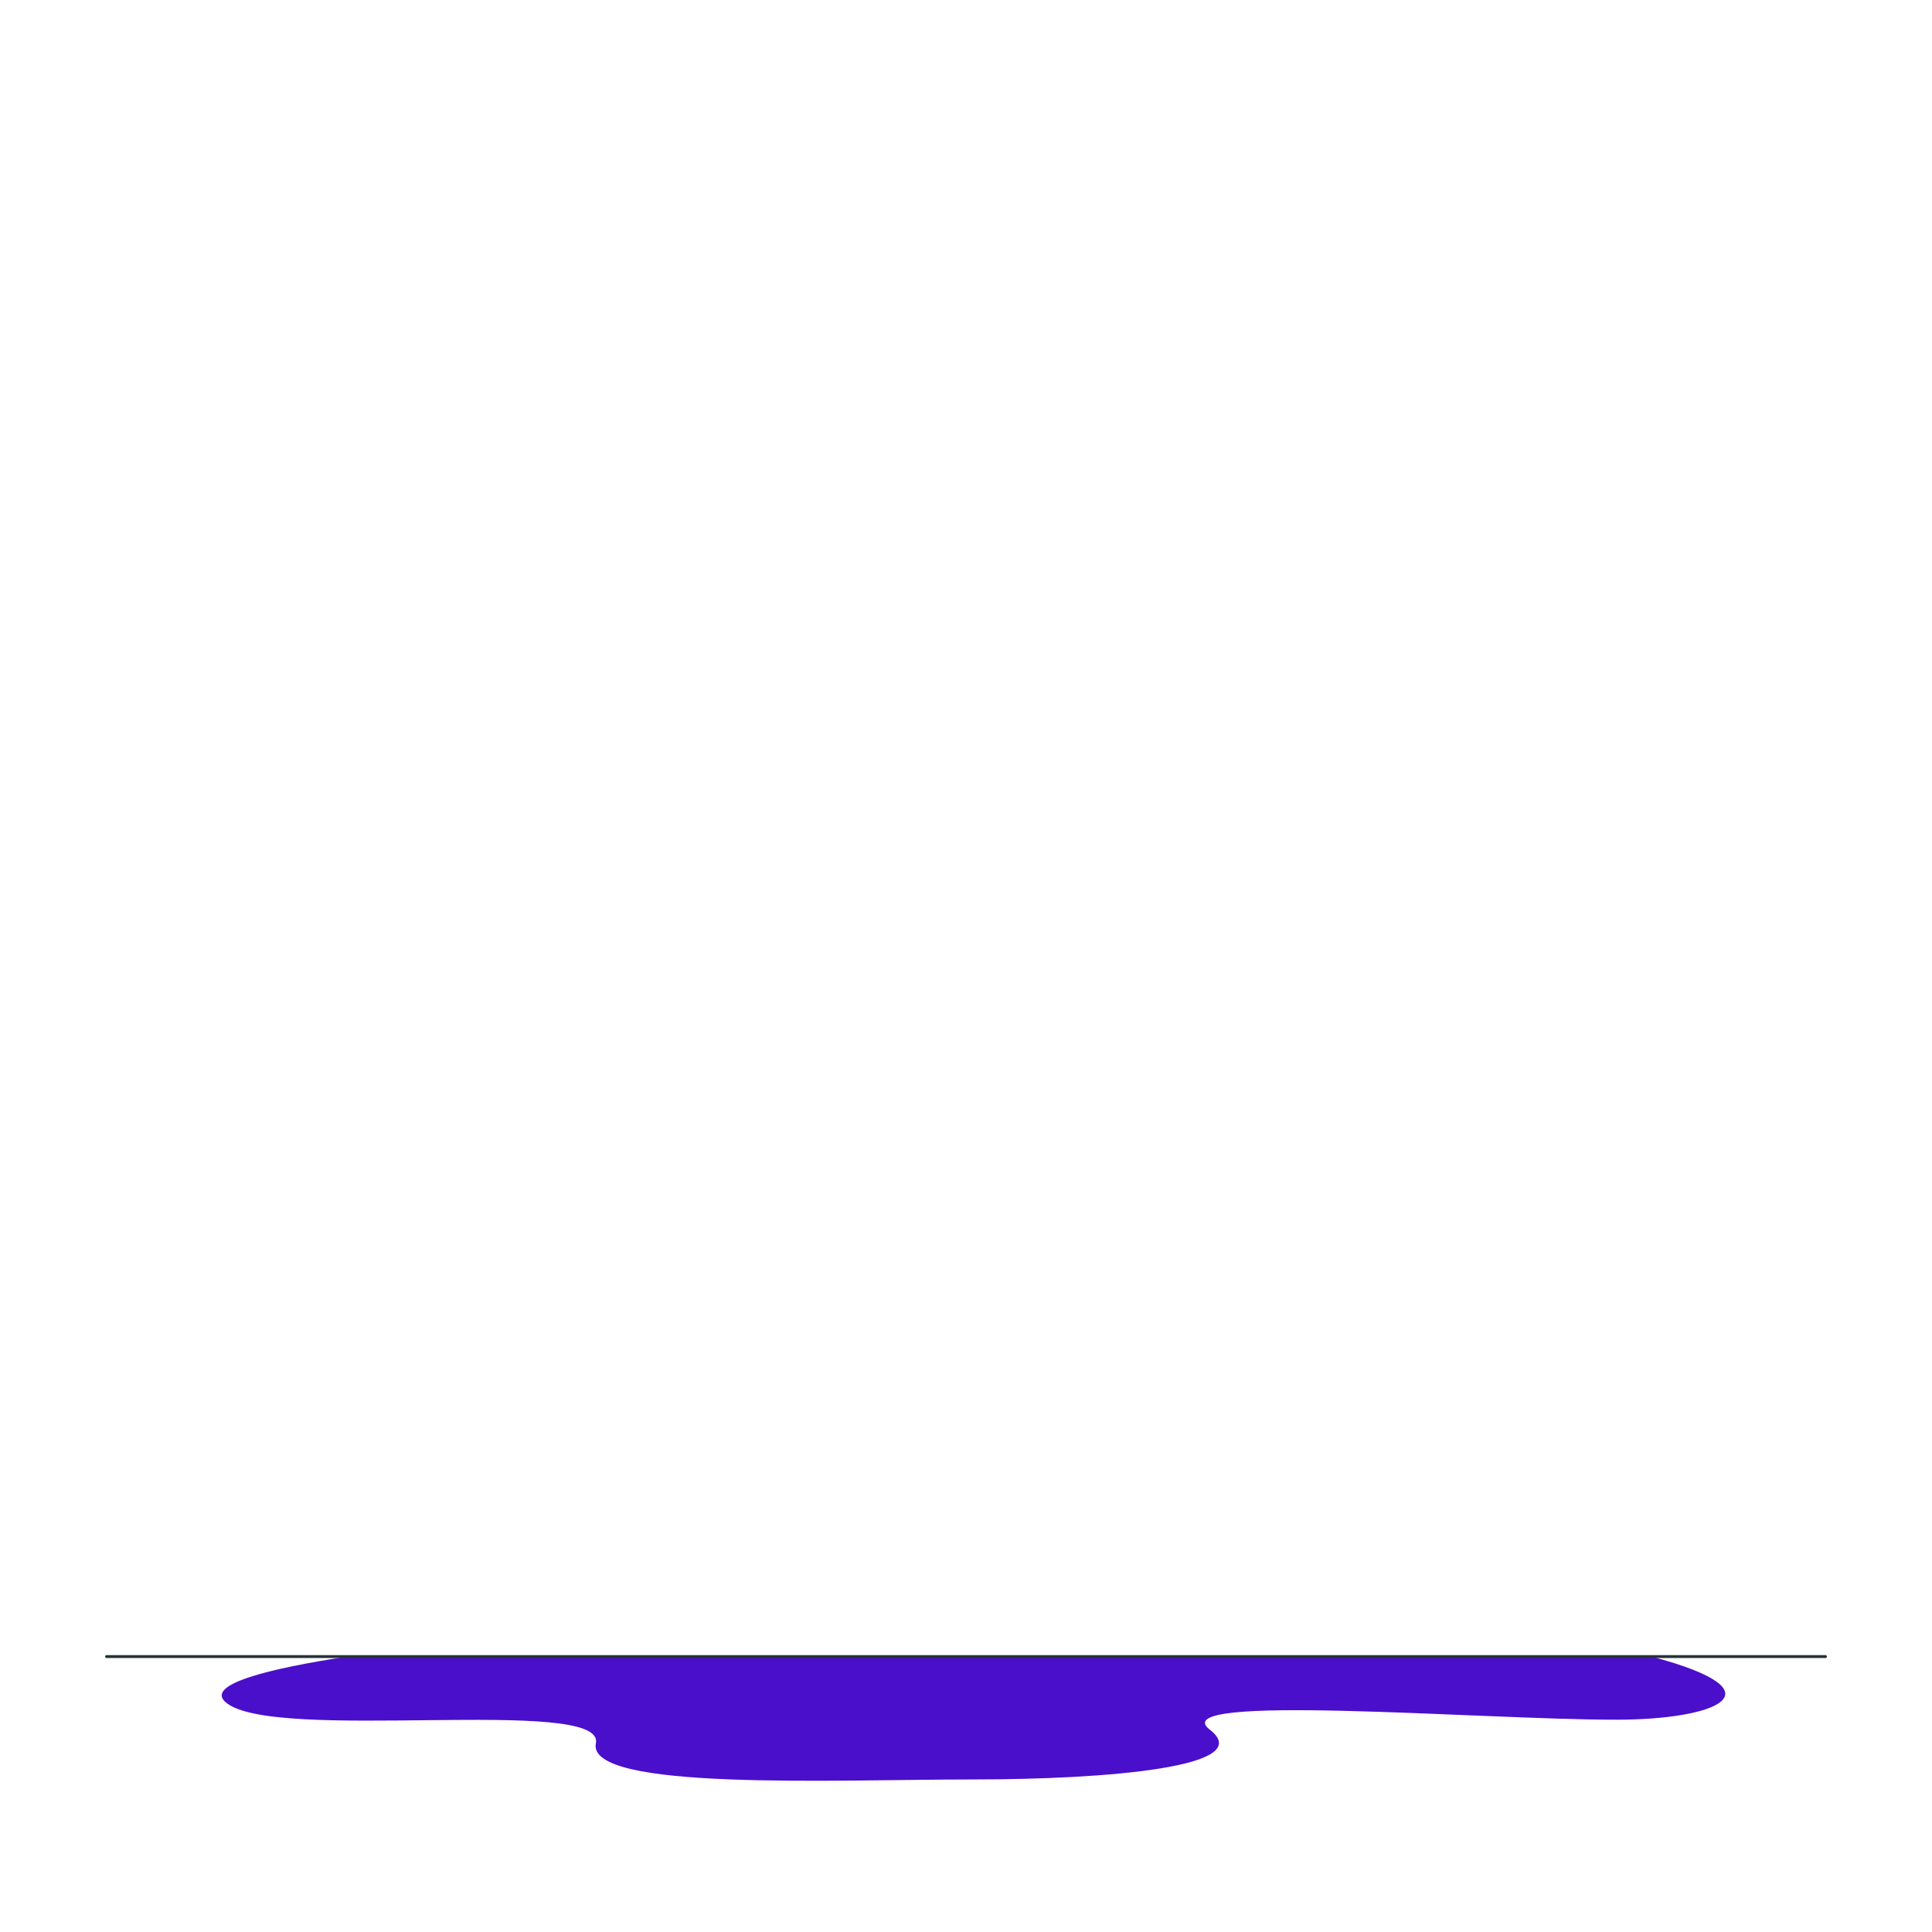 <svg xmlns="http://www.w3.org/2000/svg" xmlns:xlink="http://www.w3.org/1999/xlink" viewBox="0 0 500 500"><defs><clipPath id="freepik--clip-path--inject-35"><rect x="164.86" y="73.47" width="188" height="242.07" rx="8.26" style="fill:#4A0FCA;stroke:#263238;stroke-linecap:round;stroke-linejoin:round"></rect></clipPath><clipPath id="freepik--clip-path-2--inject-35"><rect x="172.86" y="188.73" width="86" height="67.08" style="fill:#4A0FCA;stroke:#263238;stroke-linecap:round;stroke-linejoin:round"></rect></clipPath><clipPath id="freepik--clip-path-3--inject-35"><path d="M380.93,284.11l18,68s.25,7.5,3.75,13.25l4.91,57.28s3.75,5.75,17.25,0c0,0,.59-41-4.41-66.53l-4.25-48.58a73.07,73.07,0,0,0-.75-22.92Z" style="fill:#263238;stroke:#263238;stroke-linecap:round;stroke-linejoin:round;stroke-width:0.75px"></path></clipPath><clipPath id="freepik--clip-path-4--inject-35"><path d="M384.63,192.13v-3.79s-6.49,1-7.38-.67.56-8.61.56-8.61-3.12.11-3.12-1.34,3.68-7.59,3.68-7.59-.44-4.92,0-6.48,5-10.39,5-10.39,6.7,3.68,6.48,5.69-2.12,3.91-.56,5.59,3.69,6.2,3,8.35l1,.7s.56-4,2.8-4.69,4,3.79,2.45,6.92-3.35,2.57-3.35,2.57.9,5.37,3.24,7.15l.71,5.59Z" style="fill:#fff;stroke:#263238;stroke-linecap:round;stroke-linejoin:round"></path></clipPath><clipPath id="freepik--clip-path-5--inject-35"><path d="M421.81,213.93s18.88,38.87,14.88,44.89-21.25,25.76-21.25,25.76l-7-8,14-23.76-7.25-14.74S411.94,226.52,421.81,213.93Z" style="fill:#4A0FCA;stroke:#263238;stroke-linecap:round;stroke-linejoin:round"></path></clipPath><clipPath id="freepik--clip-path-6--inject-35"><path d="M362.19,283.67,365.92,253l-1.51-46a9,9,0,0,1,6.52-9c12.7-3.68,39.89-8.2,50.88,15.94a11,11,0,0,1,.85,6.45l-7.47,42.95,2,23.43S392.85,304.67,362.19,283.67Z" style="fill:#4A0FCA;stroke:#263238;stroke-linecap:round;stroke-linejoin:round"></path></clipPath><clipPath id="freepik--clip-path-7--inject-35"><rect x="141.24" y="293.51" width="45.55" height="34.89" rx="8.32" style="fill:#263238;stroke:#263238;stroke-linecap:round;stroke-linejoin:round"></rect></clipPath><clipPath id="freepik--clip-path-8--inject-35"><path d="M189.36,330.15s62.09-4.16,64.92,4.61,4.16,36.84,4.3,48-.74,25.25-.74,25.25a19.72,19.72,0,0,1-11.44,0s-2.73-16.19-4.7-24.06-4.06-18.37-2.87-35c0,0-59.5,9-59.83-1.44S189.36,330.15,189.36,330.15Z" style="fill:#fff;stroke:#263238;stroke-linecap:round;stroke-linejoin:round"></path></clipPath><clipPath id="freepik--clip-path-9--inject-35"><path d="M259.28,404.44l-.43,4.2s-7.1,3.81-13.35.29l-1.3-4.13S248.43,407.7,259.28,404.44Z" style="fill:#4A0FCA;stroke:#263238;stroke-linecap:round;stroke-linejoin:round;stroke-width:0.75px"></path></clipPath><clipPath id="freepik--clip-path-10--inject-35"><path d="M168,332.49s-8.81,17.6,2.45,19.16,45.68-.44,45.68-.44a174.54,174.54,0,0,0-11.44,21.58c-4.46,10.54-8.91,21.39-8.91,21.39s1.93,5.2,9.8,6.24c0,0,6.39-10,20.35-25.55s17.83-31.2,14.86-36.55-18.42-8.24-43.38-9.39Z" style="fill:#fff;stroke:#263238;stroke-linecap:round;stroke-linejoin:round"></path></clipPath><clipPath id="freepik--clip-path-11--inject-35"><path d="M208.22,398.93l-2.67,3.27s-8-.74-11.29-7.13l1.19-4.16S197.38,395.66,208.22,398.93Z" style="fill:#4A0FCA;stroke:#263238;stroke-linecap:round;stroke-linejoin:round;stroke-width:0.75px"></path></clipPath><clipPath id="freepik--clip-path-12--inject-35"><polygon points="193.54 258.45 194.87 250.65 184.81 241.98 181.97 255.04 193.54 258.45" style="fill:#fff;stroke:#263238;stroke-linecap:round;stroke-linejoin:round"></polygon></clipPath><clipPath id="freepik--clip-path-13--inject-35"><path d="M201.65,261.24l20.14.42,7.56-21L236,243s-3.41,26.59-6.82,28.17S205,275,205,275,198.54,267.87,201.65,261.24Z" style="fill:#4A0FCA;stroke:#263238;stroke-linecap:round;stroke-linejoin:round"></path></clipPath><clipPath id="freepik--clip-path-14--inject-35"><rect x="227.41" y="194.9" width="7.24" height="5.16" transform="translate(-38.23 56.51) rotate(-12.89)" style="fill:#4A0FCA"></rect></clipPath><clipPath id="freepik--clip-path-15--inject-35"><rect x="228.84" y="201.13" width="7.24" height="5.16" transform="translate(-39.58 56.98) rotate(-12.89)" style="fill:#4A0FCA"></rect></clipPath><clipPath id="freepik--clip-path-16--inject-35"><rect x="231.69" y="213.58" width="7.24" height="5.16" transform="translate(-42.29 57.93) rotate(-12.89)" style="fill:#4A0FCA"></rect></clipPath><clipPath id="freepik--clip-path-17--inject-35"><rect x="233.11" y="219.81" width="7.24" height="5.16" transform="translate(-43.64 58.41) rotate(-12.89)" style="fill:#4A0FCA"></rect></clipPath><clipPath id="freepik--clip-path-18--inject-35"><path d="M164.16,261.68l6.29,56.24-4,16.91s4.21.95,15.88-2.72,24.16-2.57,24.16-2.57,5.17-37.44,3.1-49.14a46.85,46.85,0,0,0-7.92-19.16s-22.41-9.8-36.1-2.31A2.77,2.77,0,0,0,164.16,261.68Z" style="fill:#4A0FCA;stroke:#263238;stroke-linecap:round;stroke-linejoin:round"></path></clipPath><clipPath id="freepik--clip-path-19--inject-35"><rect x="221.68" y="319.08" width="5.8" height="4.13" transform="translate(497.51 39.93) rotate(79.11)" style="fill:#4A0FCA"></rect></clipPath><clipPath id="freepik--clip-path-20--inject-35"><rect x="216.66" y="320.04" width="5.8" height="4.13" transform="translate(494.38 45.65) rotate(79.11)" style="fill:#4A0FCA"></rect></clipPath><clipPath id="freepik--clip-path-21--inject-35"><rect x="206.62" y="321.98" width="5.79" height="4.13" transform="translate(488.14 57.07) rotate(79.11)" style="fill:#4A0FCA"></rect></clipPath><clipPath id="freepik--clip-path-22--inject-35"><rect x="201.6" y="322.94" width="5.79" height="4.13" transform="translate(485.01 62.78) rotate(79.11)" style="fill:#4A0FCA"></rect></clipPath><clipPath id="freepik--clip-path-23--inject-35"><rect x="216.2" y="306.79" width="5.79" height="4.13" transform="translate(309.15 -58.96) rotate(49.11)" style="fill:#4A0FCA"></rect></clipPath><clipPath id="freepik--clip-path-24--inject-35"><rect x="212.33" y="310.13" width="5.8" height="4.13" transform="translate(310.35 -54.88) rotate(49.11)" style="fill:#4A0FCA"></rect></clipPath><clipPath id="freepik--clip-path-25--inject-35"><rect x="204.61" y="316.83" width="5.79" height="4.13" transform="translate(312.74 -46.72) rotate(49.11)" style="fill:#4A0FCA"></rect></clipPath><clipPath id="freepik--clip-path-26--inject-35"><rect x="200.74" y="320.17" width="5.8" height="4.13" transform="translate(313.93 -42.65) rotate(49.11)" style="fill:#4A0FCA"></rect></clipPath><clipPath id="freepik--clip-path-27--inject-35"><rect x="204.64" y="298.57" width="5.8" height="4.13" transform="translate(109.85 -51.37) rotate(19.11)" style="fill:#4A0FCA"></rect></clipPath><clipPath id="freepik--clip-path-28--inject-35"><rect x="202.96" y="303.4" width="5.79" height="4.13" transform="translate(111.34 -50.56) rotate(19.11)" style="fill:#4A0FCA"></rect></clipPath><clipPath id="freepik--clip-path-29--inject-35"><rect x="199.62" y="313.06" width="5.8" height="4.13" transform="translate(114.32 -48.93) rotate(19.11)" style="fill:#4A0FCA"></rect></clipPath><clipPath id="freepik--clip-path-30--inject-35"><rect x="197.94" y="317.89" width="5.79" height="4.13" transform="translate(115.81 -48.12) rotate(19.11)" style="fill:#4A0FCA"></rect></clipPath><clipPath id="freepik--clip-path-31--inject-35"><path d="M97.94,179.18c.09,2.68.37,10.72.37,10.72l15.94,9.56,1-18.22.55-25,2.62-3.64s3.92-6-2.62-8.33-4.72,2-11.22,2.73S82.84,158,89.74,166.93,97.78,174.7,97.94,179.18Z" style="fill:#999;stroke:#263238;stroke-linecap:round;stroke-linejoin:round"></path></clipPath><clipPath id="freepik--clip-path-32--inject-35"><path d="M104.18,165.89s-6.42.17-3,5,7,3.91,7,3.91l3.91,7.45s13.61,1.92,16.82,1-2.34-12.14-2.34-12.14l2.13-2.44a1.31,1.31,0,0,0-.17-1.9l-5.08-4.08c.43-2.51-5.12-10.06-5.12-10.06s-8.24-.09-9,2.69a47.55,47.55,0,0,0-1.13,5l-4.68,1.91Z" style="fill:#999;stroke:#263238;stroke-linecap:round;stroke-linejoin:round"></path></clipPath><clipPath id="freepik--clip-path-33--inject-35"><polygon points="187.14 174.86 195.6 155.13 210.3 170.77 187.14 174.86" style="fill:#4A0FCA;stroke:#263238;stroke-linecap:round;stroke-linejoin:round;stroke-width:0.75px"></polygon></clipPath><clipPath id="freepik--clip-path-34--inject-35"><path d="M207.11,153.1a3,3,0,1,1-3.47-2.43A3,3,0,0,1,207.11,153.1Z" style="fill:#4A0FCA;stroke:#263238;stroke-linecap:round;stroke-linejoin:round;stroke-width:0.75px"></path></clipPath><clipPath id="freepik--clip-path-35--inject-35"><path d="M127.15,290.94S116.47,320.61,102.8,349c0,0-2.65,12.48-8.62,21l-15,47.89s-6.58,2.71-14.38-2c0,0,3.72-30.64,13.23-52.87l5.61-17.61,7-35.46s-5.93-10.26-4.35-25.32l26.33-.36Z" style="fill:#4A0FCA;stroke:#263238;stroke-linecap:round;stroke-linejoin:round"></path></clipPath><clipPath id="freepik--clip-path-36--inject-35"><polygon points="110.48 292.93 122.22 274.95 134 292.89 110.48 292.93" style="fill:#4A0FCA;stroke:#263238;stroke-linecap:round;stroke-linejoin:round;stroke-width:0.75px"></polygon></clipPath><clipPath id="freepik--clip-path-37--inject-35"><path d="M133.91,274.93a3,3,0,1,1-3-3A3,3,0,0,1,133.91,274.93Z" style="fill:#4A0FCA;stroke:#263238;stroke-linecap:round;stroke-linejoin:round;stroke-width:0.75px"></path></clipPath><clipPath id="freepik--clip-path-38--inject-35"><polygon points="111.96 295 121.29 275.66 135.29 291.93 111.96 295" style="fill:#4A0FCA;stroke:#263238;stroke-linecap:round;stroke-linejoin:round;stroke-width:0.75px"></polygon></clipPath><clipPath id="freepik--clip-path-39--inject-35"><path d="M132.88,274.13a3,3,0,1,1-3.37-2.58A3,3,0,0,1,132.88,274.13Z" style="fill:#4A0FCA;stroke:#263238;stroke-linecap:round;stroke-linejoin:round;stroke-width:0.75px"></path></clipPath></defs><g id="freepik--Shadow--inject-35"><path d="M427.41,428.72H89.91c-20.37,3.12-36.71,7.16-31.58,11.76,12,10.77,98.42-1.81,95.88,10.66s62.27,9.38,97.53,9.38,73.75-3.31,61.36-12.88,69.86-2.58,105.21-2.58C444.11,445.06,461.79,437.86,427.41,428.72Z" style="fill:#4A0FCA"></path></g><g id="freepik--Floor--inject-35"><line x1="27.57" y1="428.72" x2="472.43" y2="428.72" style="fill:none;stroke:#263238;stroke-linecap:round;stroke-linejoin:round;stroke-width:0.75px"></line></g></svg>